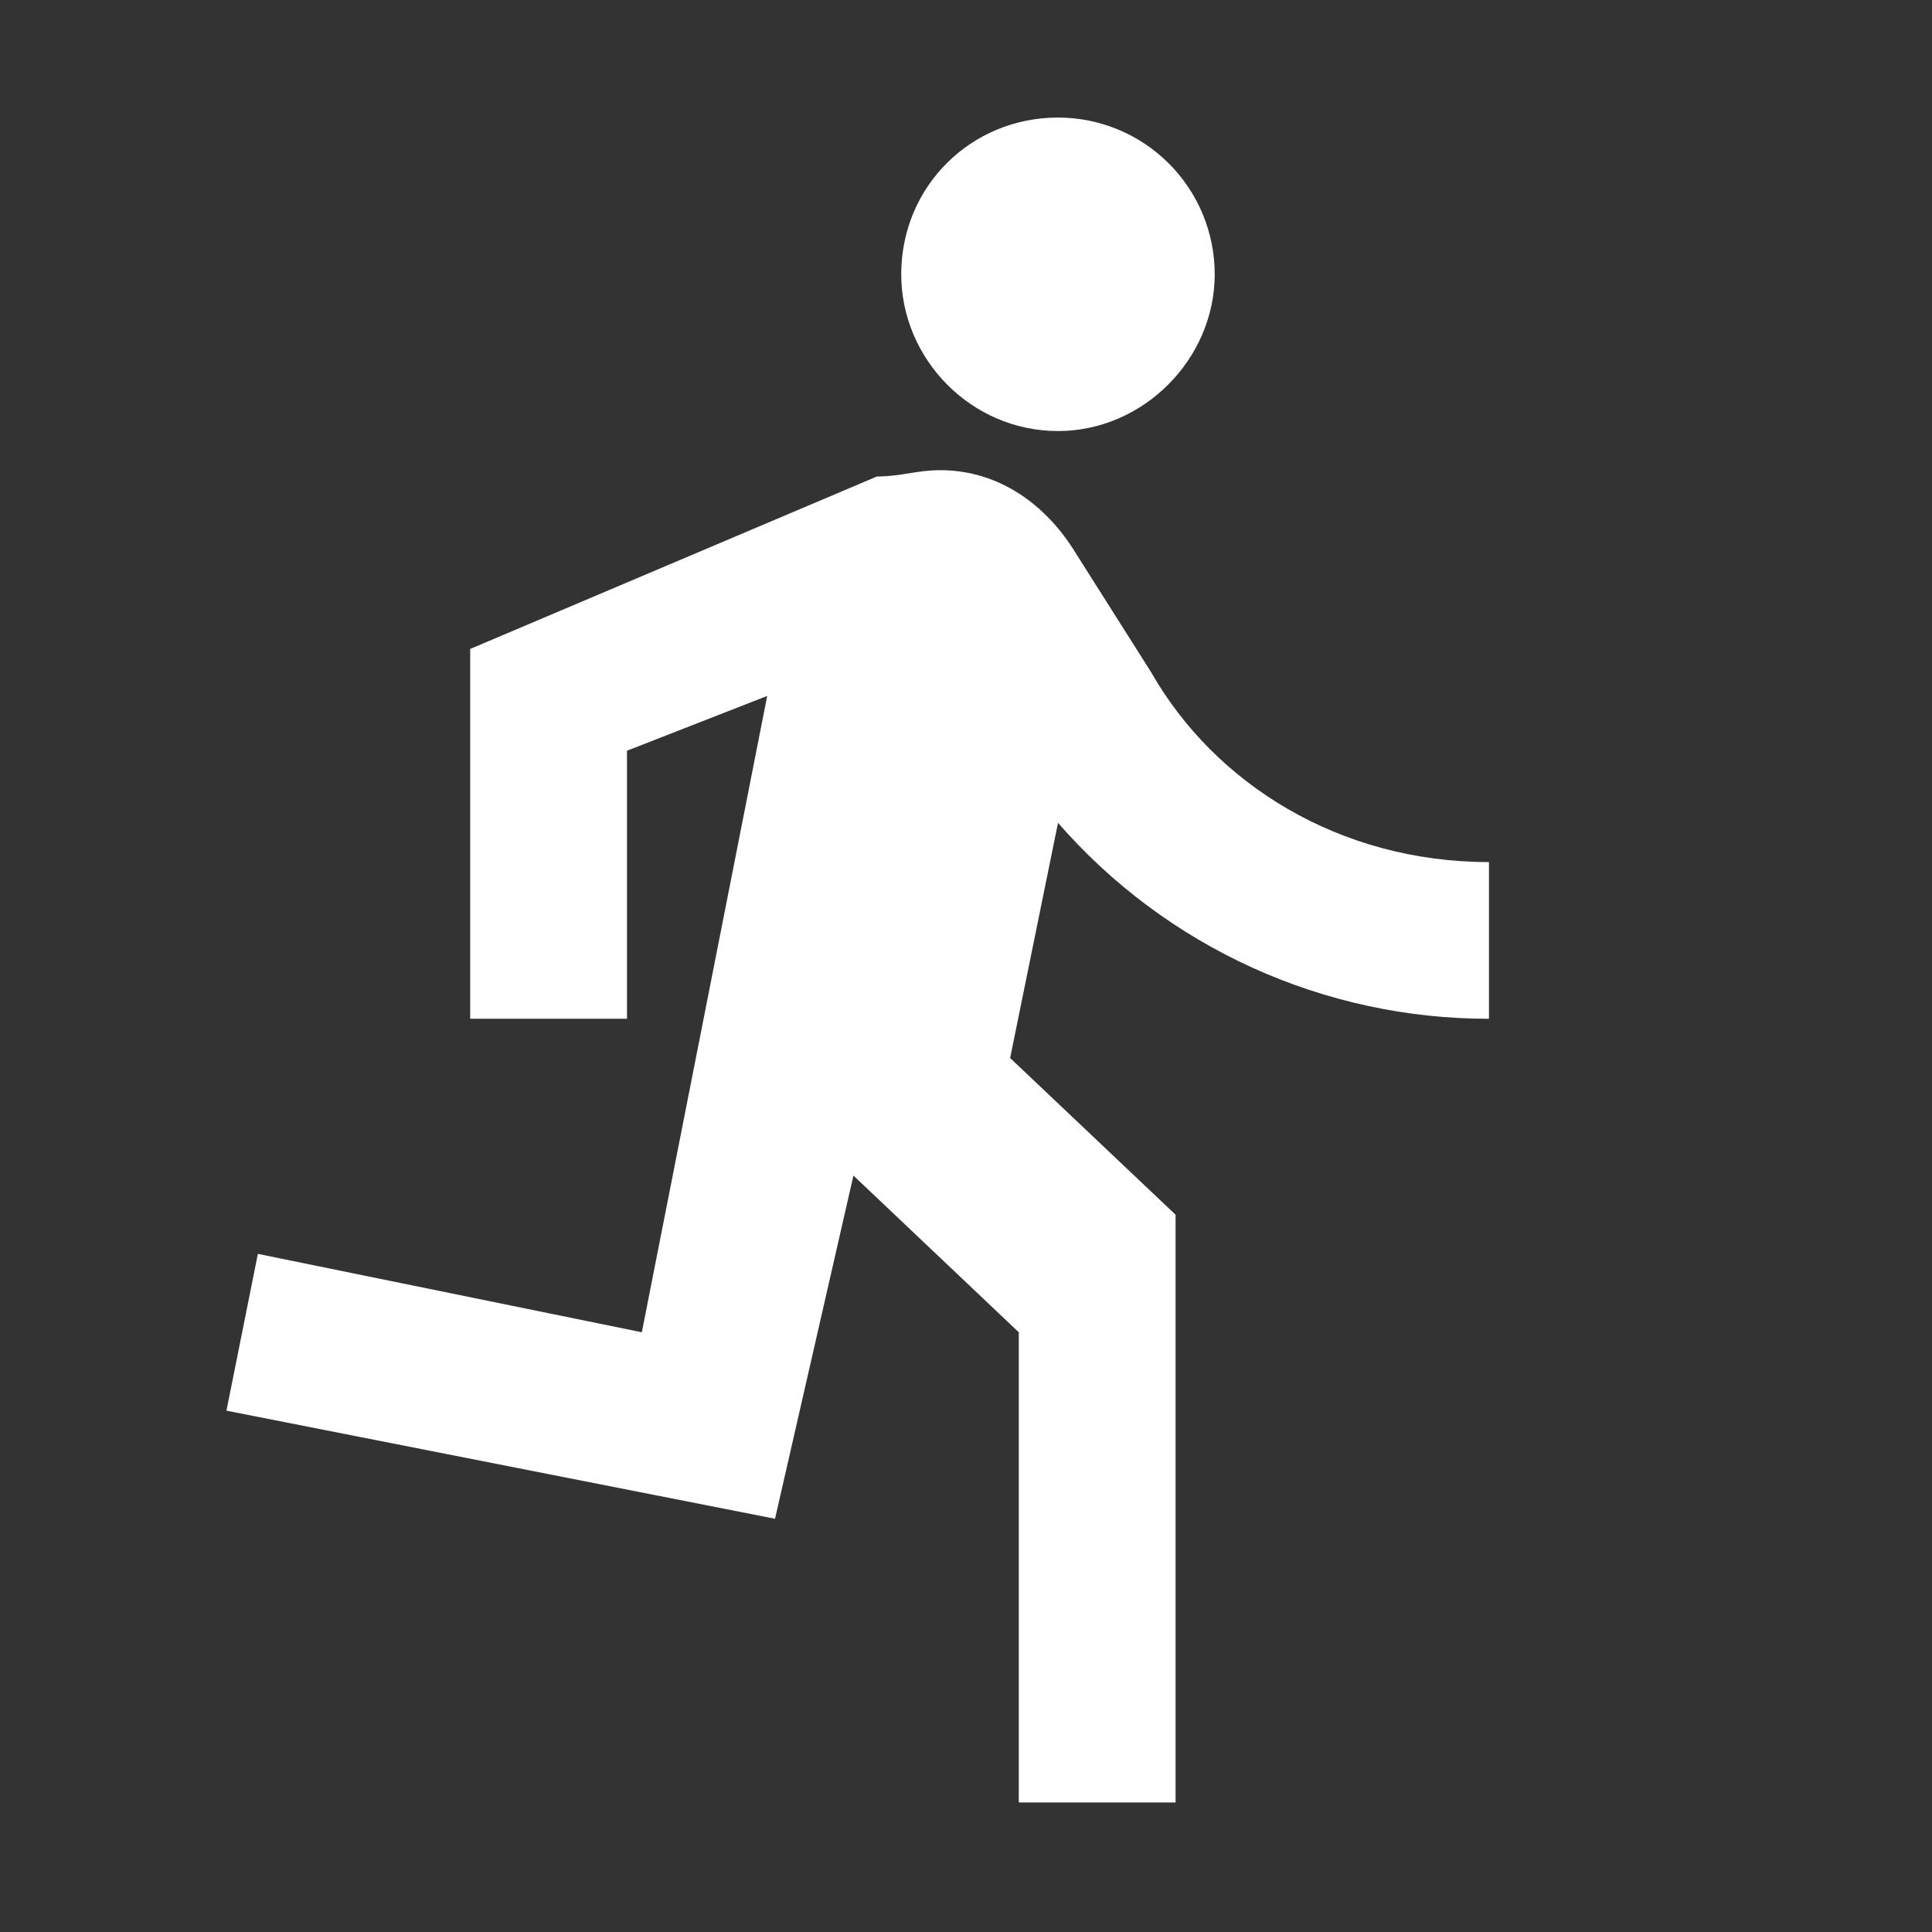 <svg width="19" height="19" viewBox="0 0 19 19" fill="none" xmlns="http://www.w3.org/2000/svg">
<rect x="0" y="0" width="19" height="19" fill="#333333" stroke="none"/>
<path d="M10.405 4.239C11.245 4.239 11.946 3.53 11.946 2.697C11.946 2.289 11.784 1.897 11.495 1.608C11.205 1.318 10.813 1.156 10.405 1.156C9.549 1.156 8.863 1.834 8.863 2.697C8.863 3.53 9.549 4.239 10.405 4.239ZM7.622 14.936L8.393 11.561L10.019 13.102V17.726H11.561V11.946L9.934 10.405L10.405 8.092C10.932 8.698 11.584 9.183 12.315 9.516C13.046 9.848 13.84 10.02 14.643 10.019V8.478C13.171 8.478 11.946 7.707 11.322 6.613L10.551 5.395C10.243 4.917 9.78 4.624 9.248 4.624C9.01 4.624 8.863 4.686 8.624 4.686L4.624 6.382V10.019H6.166V7.383L7.545 6.844L6.312 13.102L2.536 12.331L2.227 13.873L7.622 14.936Z" fill="white"/>
</svg>
